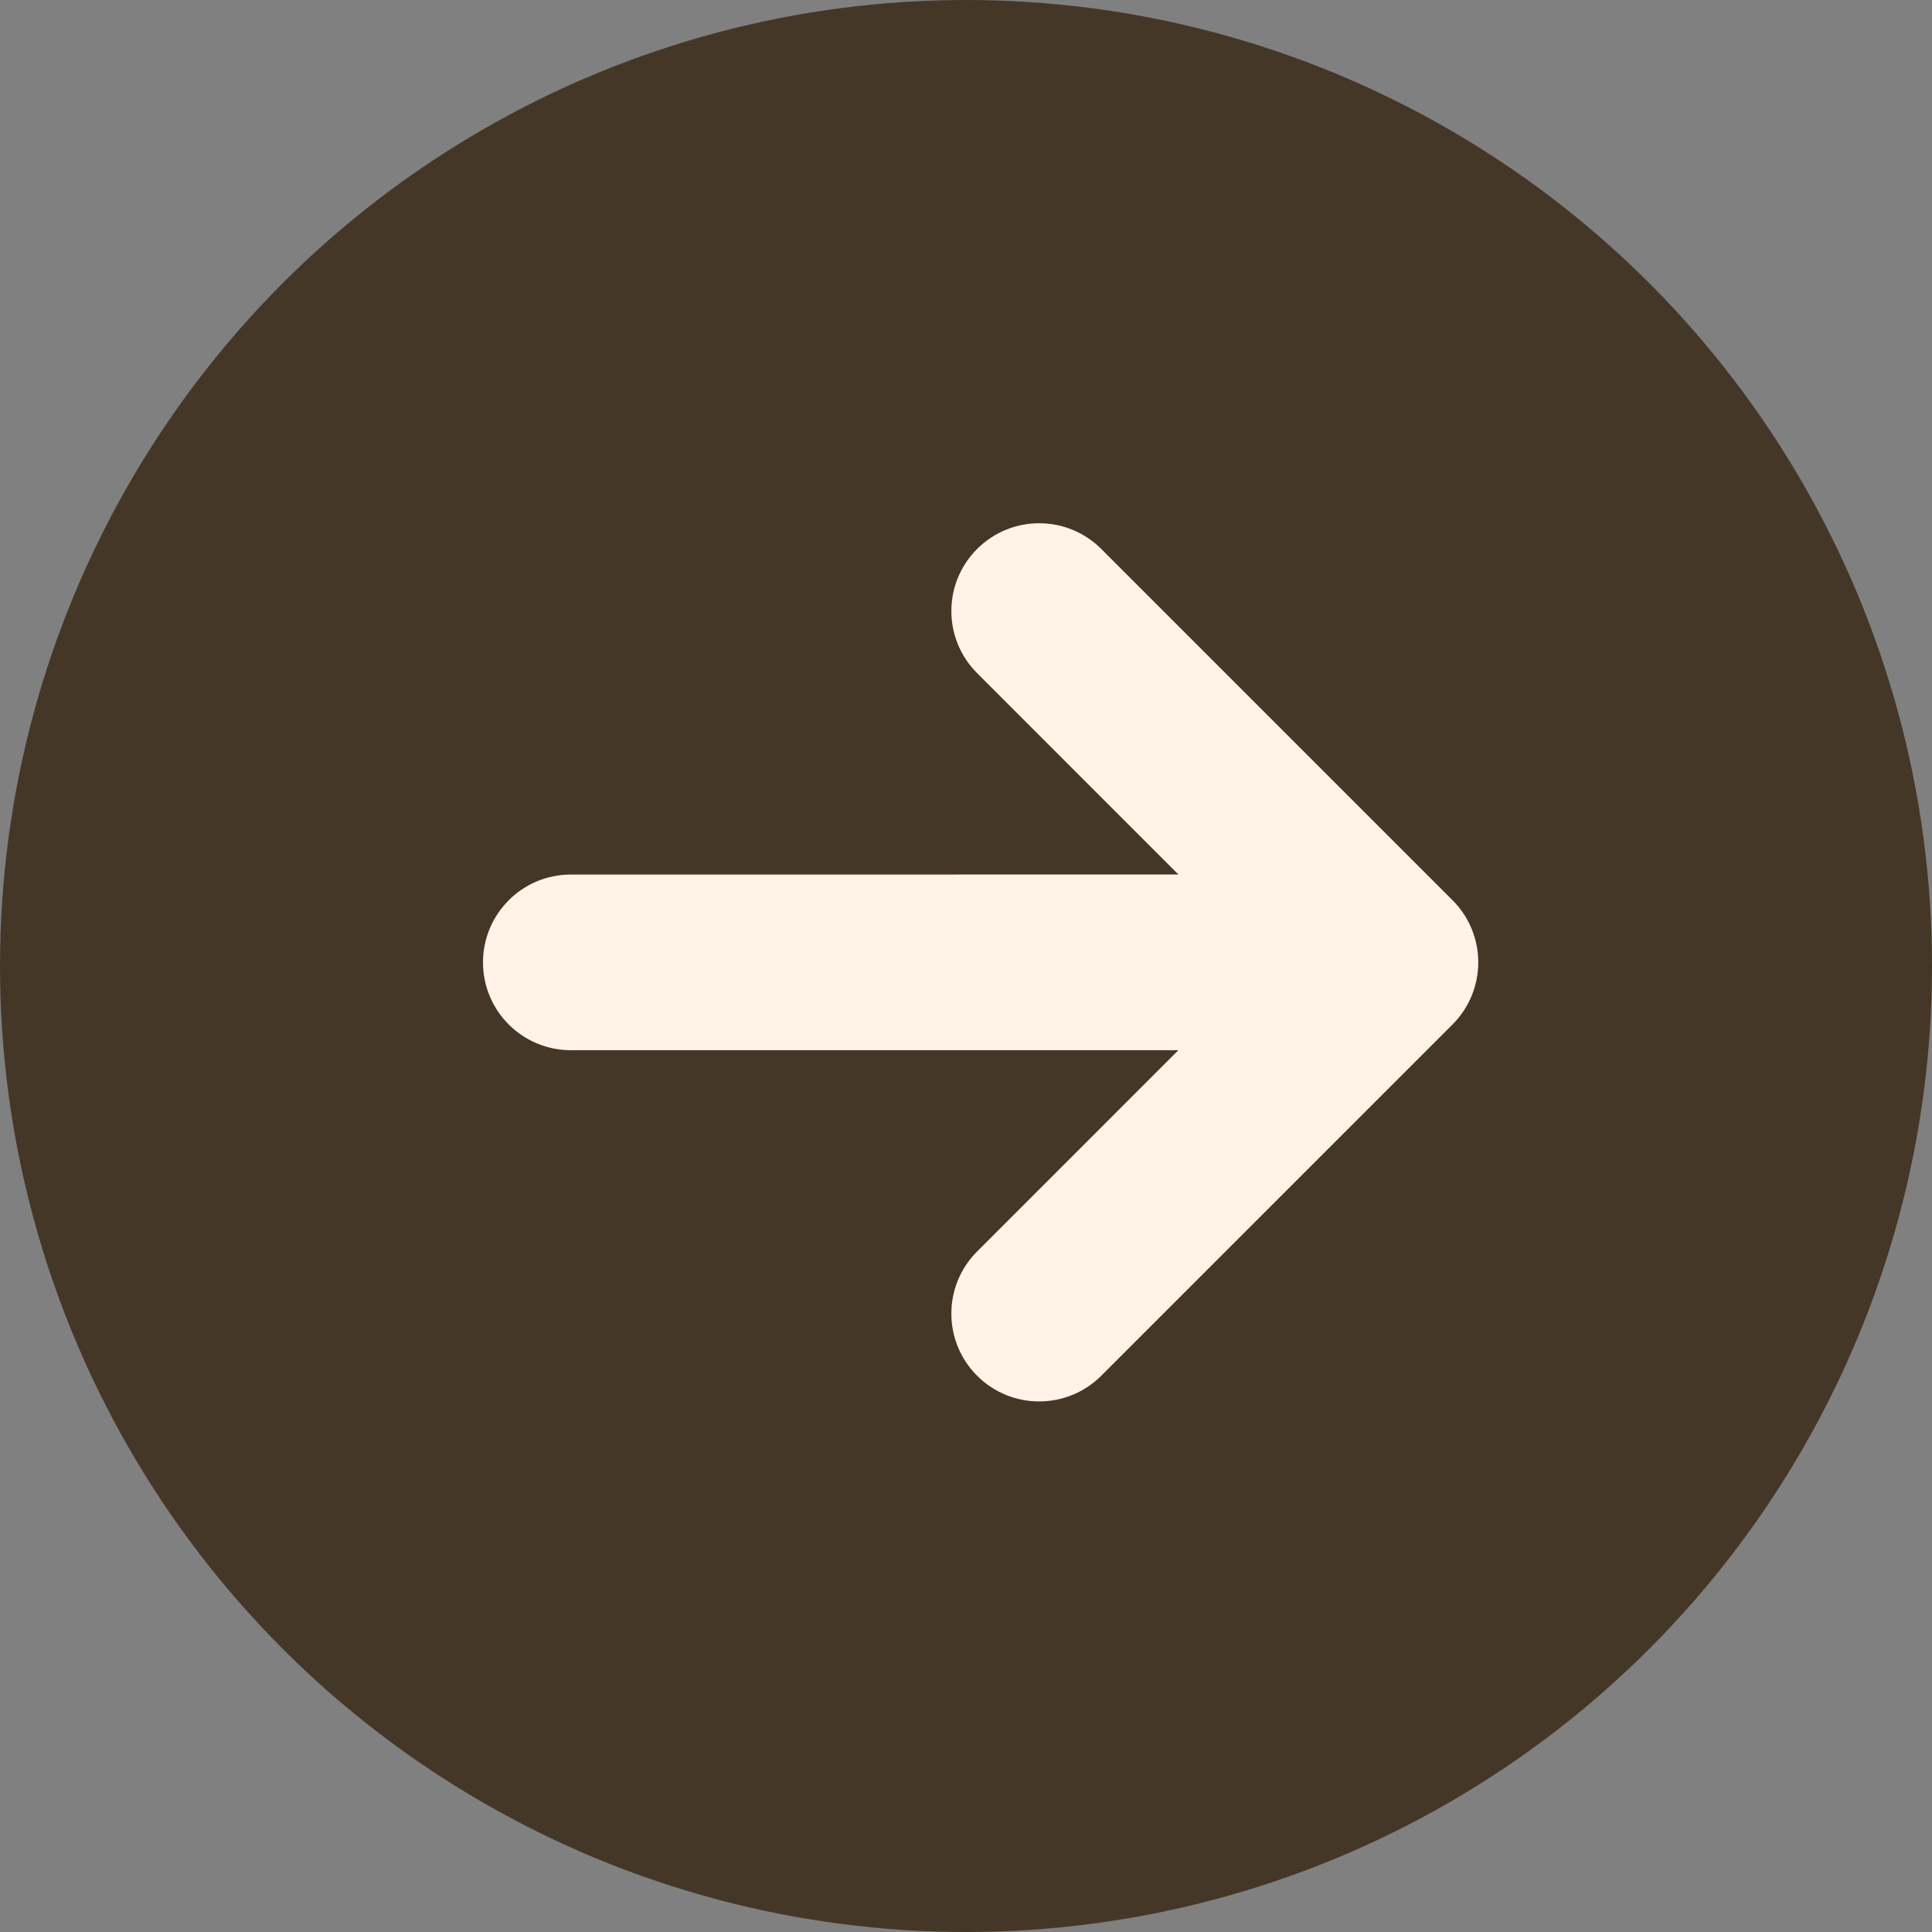 <svg width="48" height="48" viewBox="0 0 48 48" fill="none" xmlns="http://www.w3.org/2000/svg">
<rect x="0" y="0" width="48" height="48" fill="#808080" stroke="none"/>
<circle cx="24" cy="24" r="24" fill="#453728"/>
<path d="M27.361 13.639C26.509 12.787 25.128 12.787 24.276 13.639C23.423 14.491 23.423 15.872 24.276 16.724L29.278 21.727L14.182 21.728C12.977 21.728 12 22.705 12 23.91C12 25.115 12.977 26.092 14.182 26.092L29.278 26.091L24.275 31.094C23.423 31.946 23.423 33.327 24.275 34.179C24.701 34.605 25.26 34.818 25.818 34.818C26.376 34.818 26.935 34.605 27.361 34.179L36.088 25.452C36.498 25.042 36.727 24.488 36.727 23.909C36.727 23.33 36.498 22.775 36.088 22.366L27.361 13.639Z" fill="#FFF2E6"/>
</svg>
